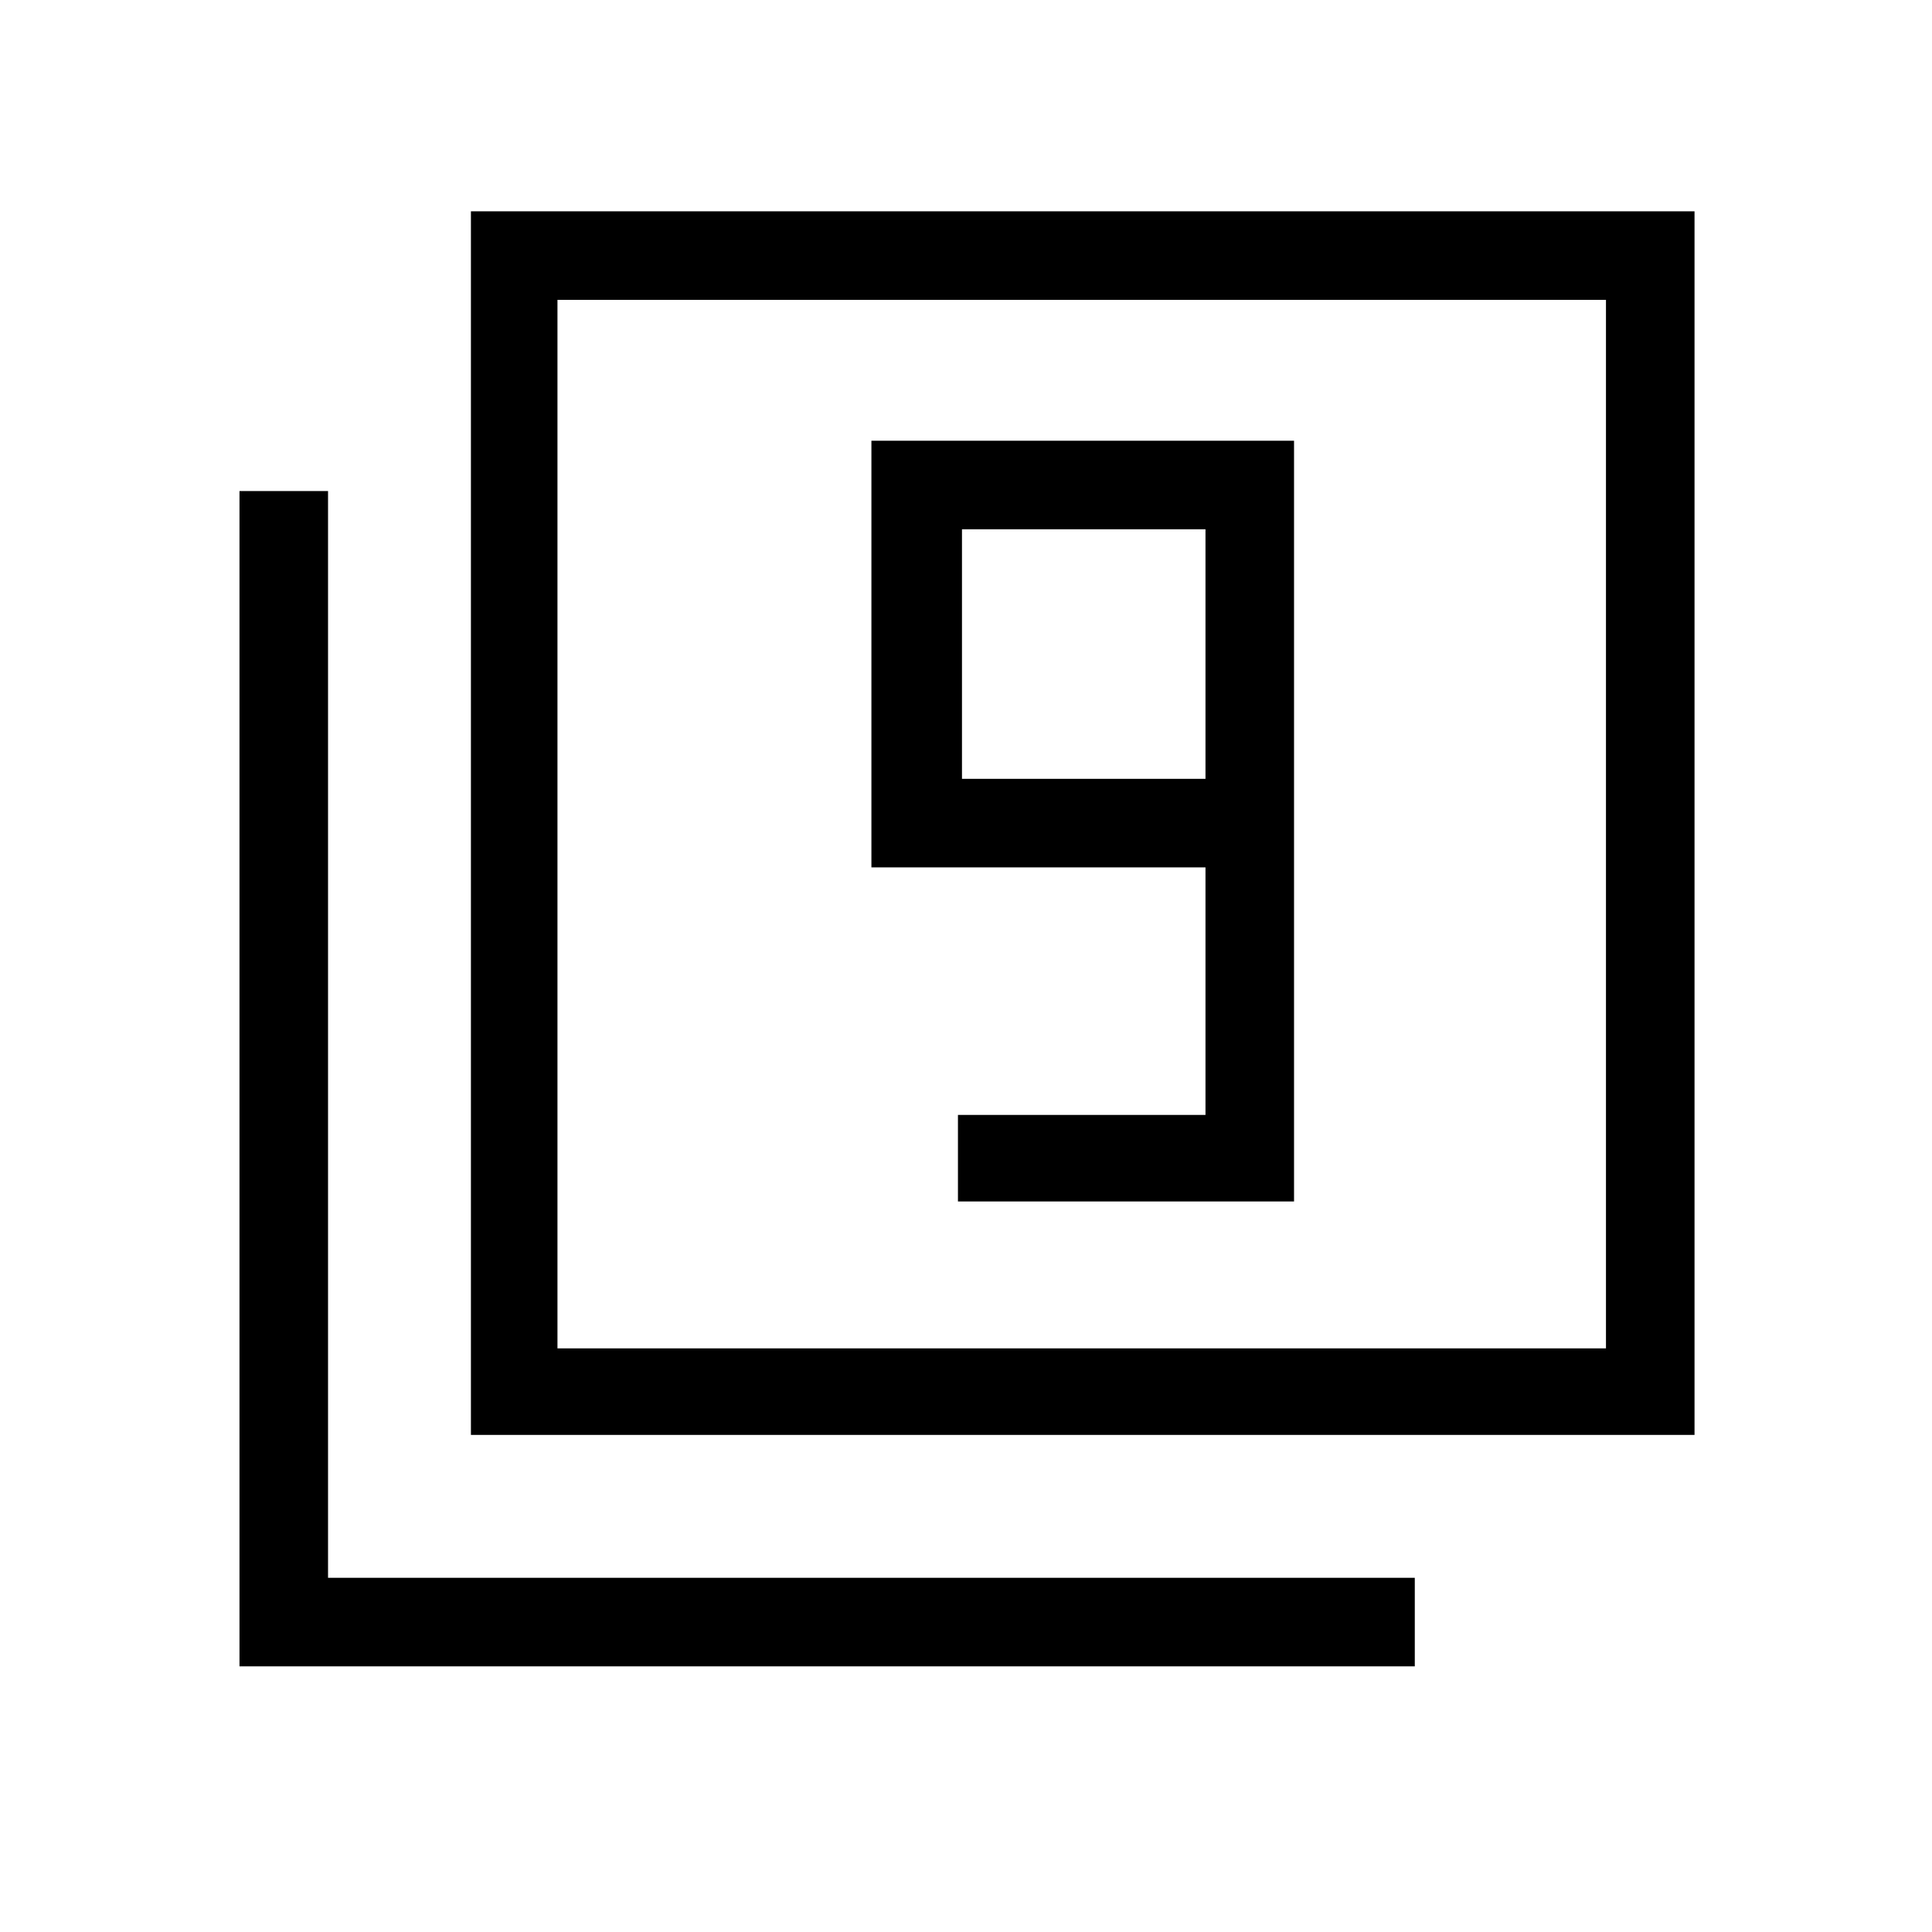 <svg xmlns="http://www.w3.org/2000/svg" height="48" width="48"><path d="M23.8 29.85H32.15V10.95H21.65V21.55H29.95V27.7H23.8ZM29.95 19.35H23.9V13.15H29.95ZM11.7 35.65V5.25H42.1V35.65ZM13.85 33.5H39.9V7.45H13.85ZM5.95 41.4V12.2H8.15V39.2H35.15V41.4ZM13.85 33.5V7.45V33.5Z"/></svg>